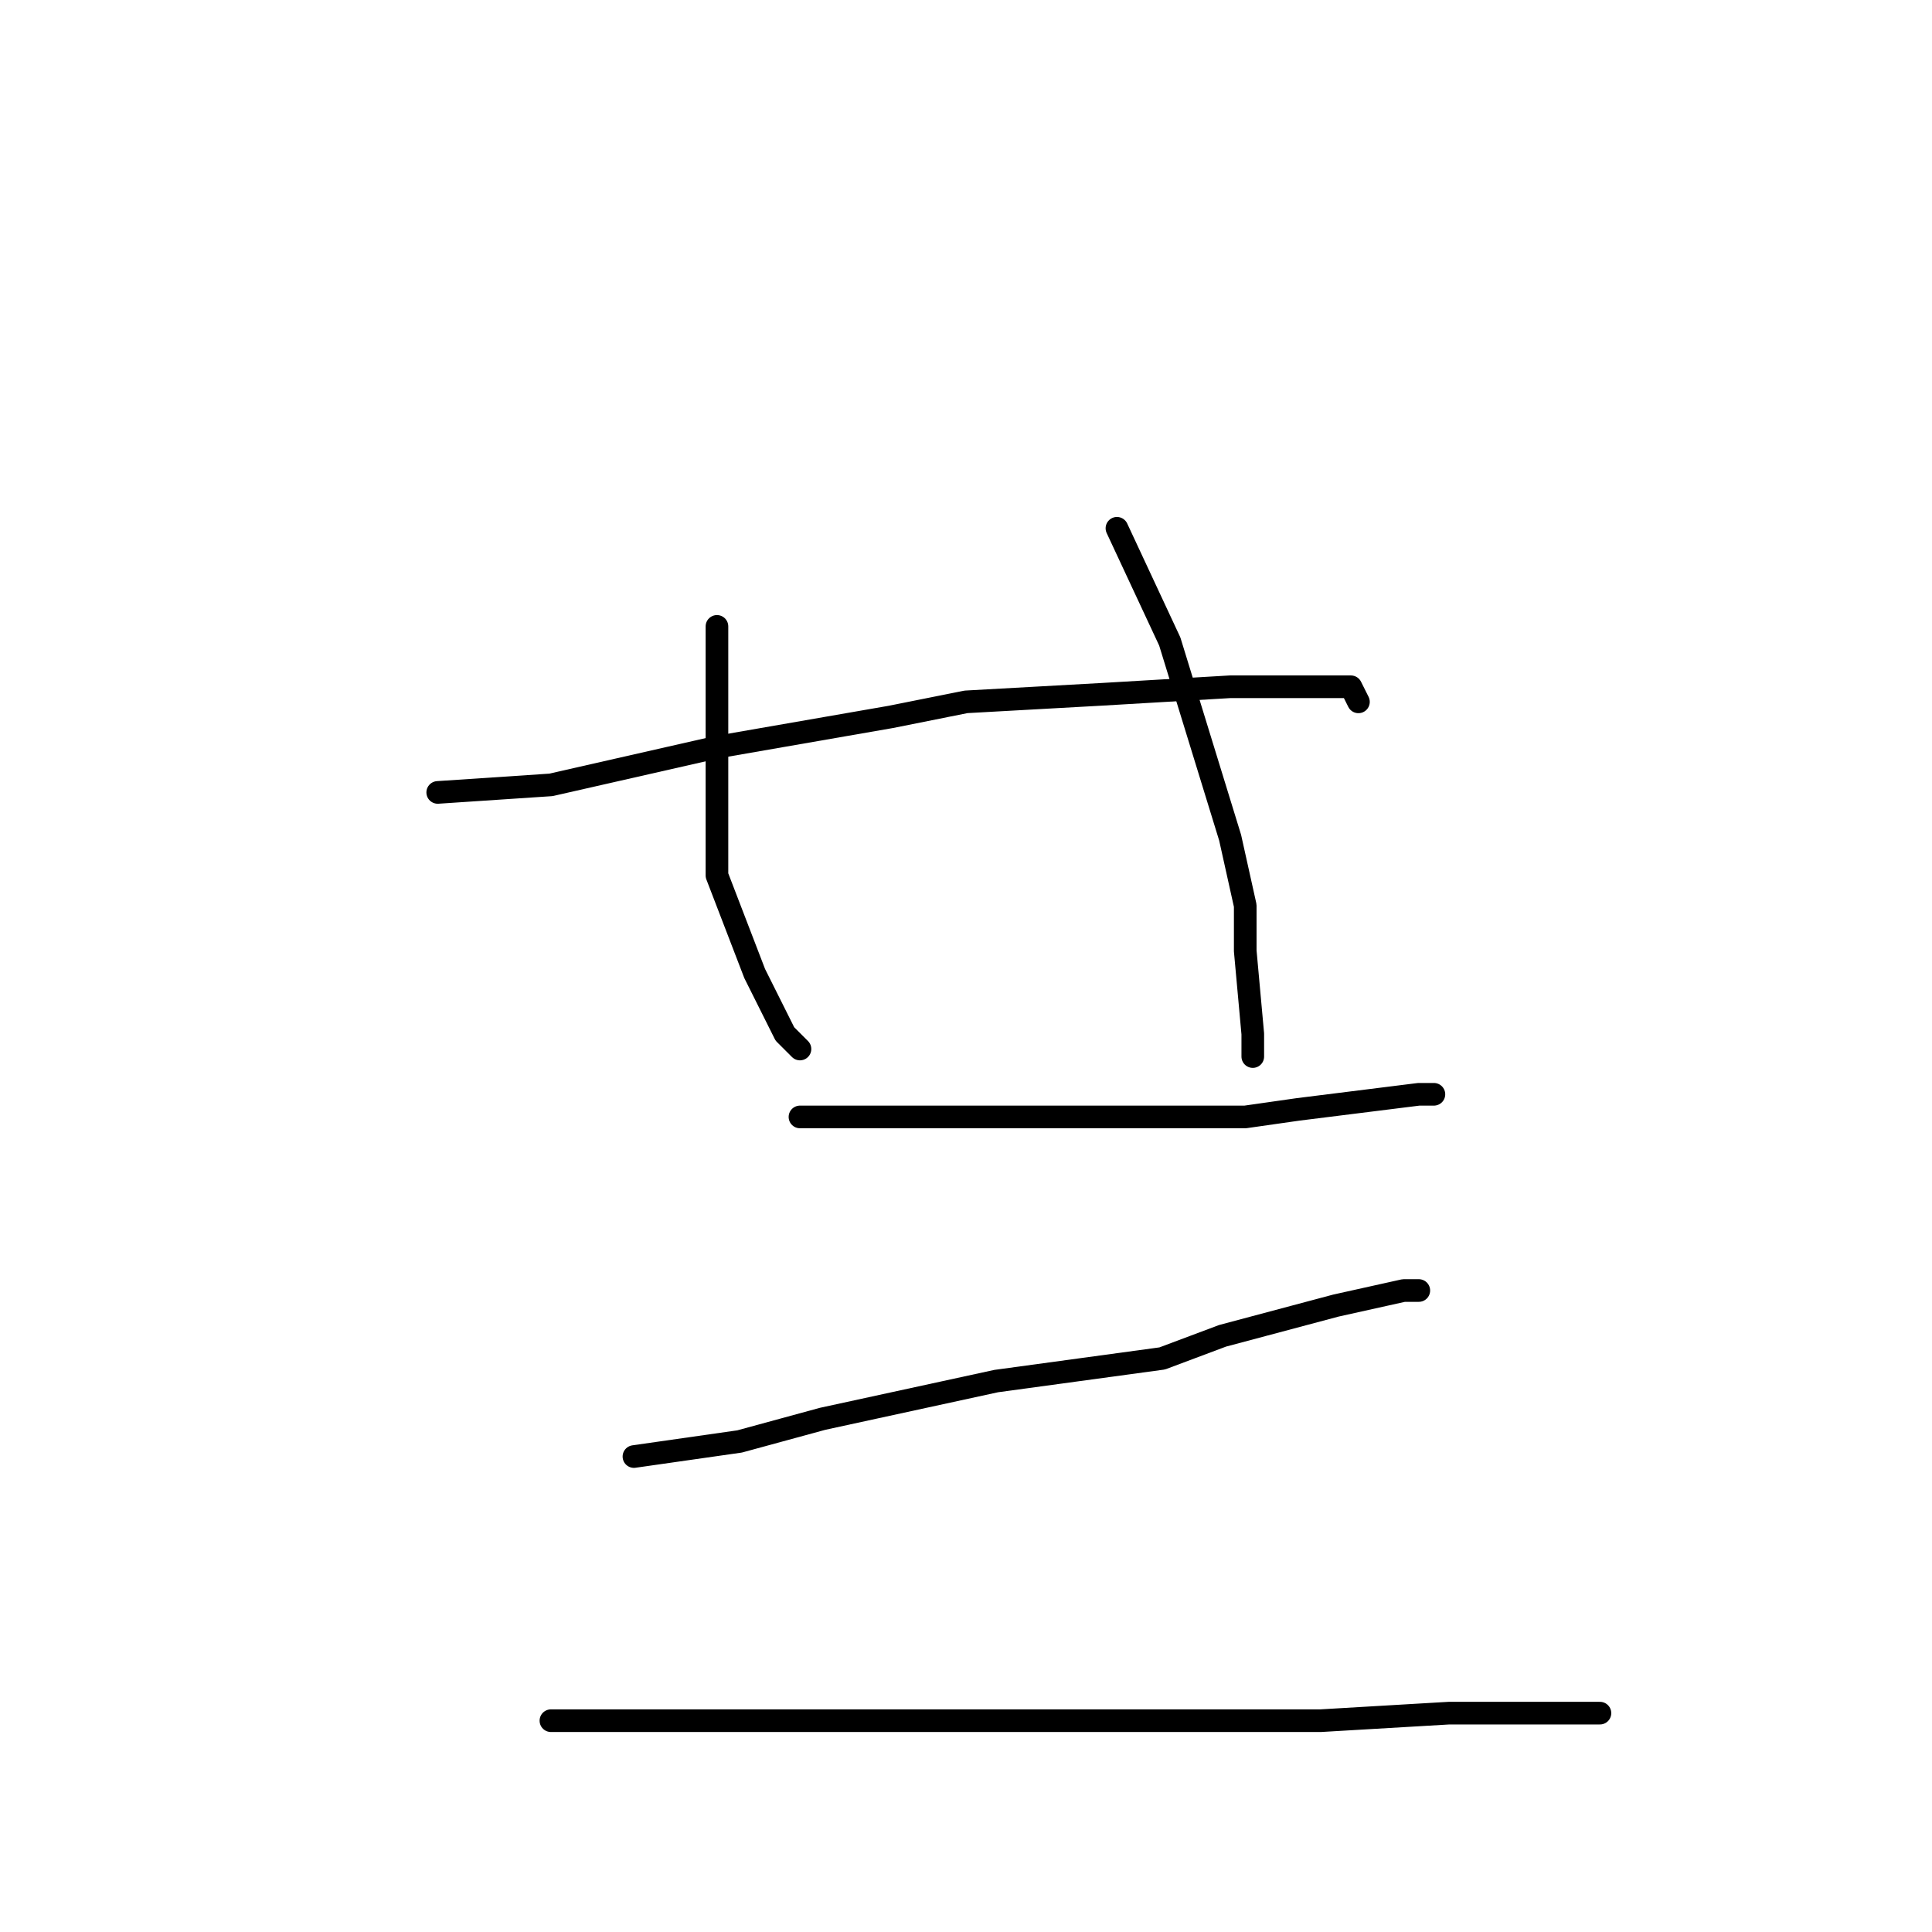 <?xml version="1.0" standalone="no"?>
    <svg width="256" height="256" xmlns="http://www.w3.org/2000/svg" version="1.1">
    <polyline stroke="black" stroke-width="3" stroke-linecap="round" fill="transparent" stroke-linejoin="round" points="95 83 95 99 95 116 100 129 104 137 106 139 106 139 " />
        <polyline stroke="black" stroke-width="3" stroke-linecap="round" fill="transparent" stroke-linejoin="round" points="148 70 155 85 163 111 165 120 165 126 166 137 166 140 166 140 " />
        <polyline stroke="black" stroke-width="3" stroke-linecap="round" fill="transparent" stroke-linejoin="round" points="58 105 73 104 95 99 118 95 128 93 146 92 163 91 173 91 179 91 180 93 180 93 " />
        <polyline stroke="black" stroke-width="3" stroke-linecap="round" fill="transparent" stroke-linejoin="round" points="106 148 125 148 146 148 165 148 172 147 188 145 190 145 190 145 " />
        <polyline stroke="black" stroke-width="3" stroke-linecap="round" fill="transparent" stroke-linejoin="round" points="84 193 98 191 109 188 132 183 154 180 162 177 177 173 186 171 188 171 188 171 " />
        <polyline stroke="black" stroke-width="3" stroke-linecap="round" fill="transparent" stroke-linejoin="round" points="73 228 83 228 93 228 134 228 146 228 166 228 175 228 192 227 205 227 212 227 212 227 " />
        </svg>